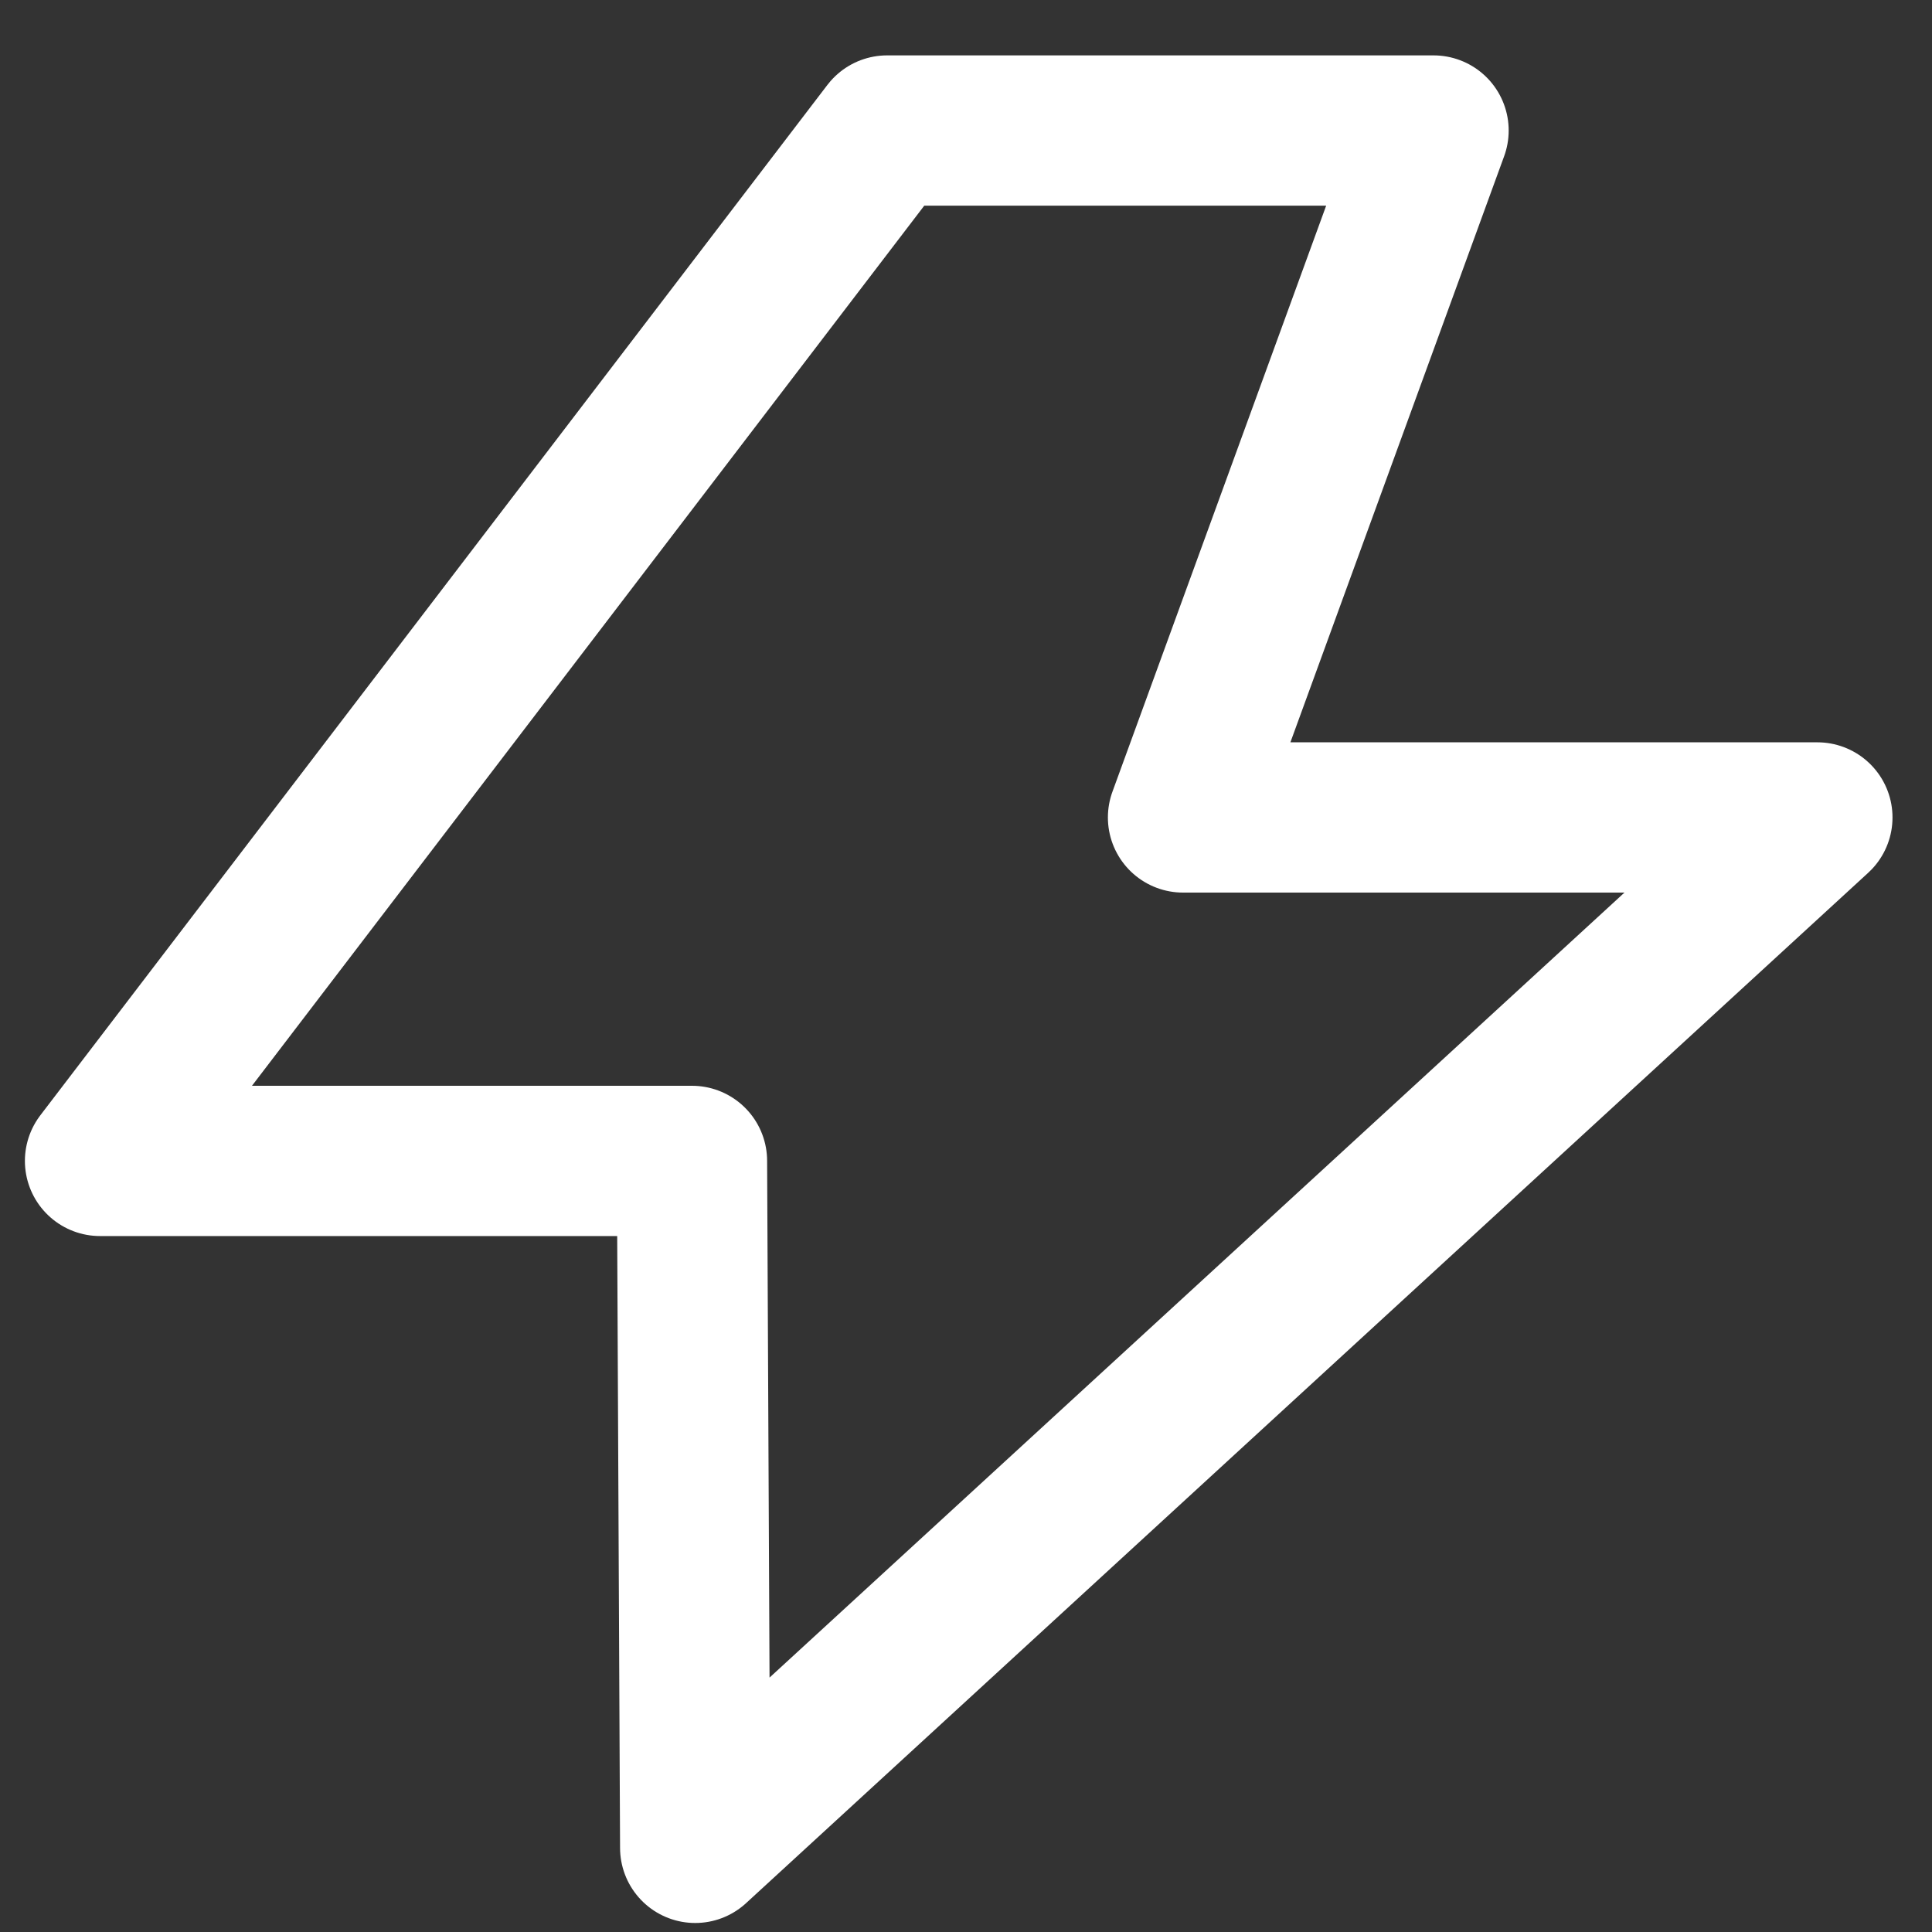 <?xml version="1.0" encoding="UTF-8"?>
<svg width="18px" height="18px" viewBox="0 0 18 18" version="1.1" xmlns="http://www.w3.org/2000/svg" xmlns:xlink="http://www.w3.org/1999/xlink">
    <rect x="0" y="0" width="18" height="18" fill="#333333" stroke="none"/>
    <g id="icon_48" stroke="none" stroke-width="1" fill="none" fill-rule="evenodd" stroke-linejoin="round">
        <g id="编组" stroke="#FFFFFF" stroke-width="1.4">
            <g id="01-图标/浅色版/基础样式#通用/布局">
                <polygon id="路径" points="8.265 1.216 13.356 1.216 11.022 7.616 16.932 7.616 6.477 17.216 6.447 10.816 0.932 10.816"></polygon>
            </g>
        </g>
    </g>
</svg>